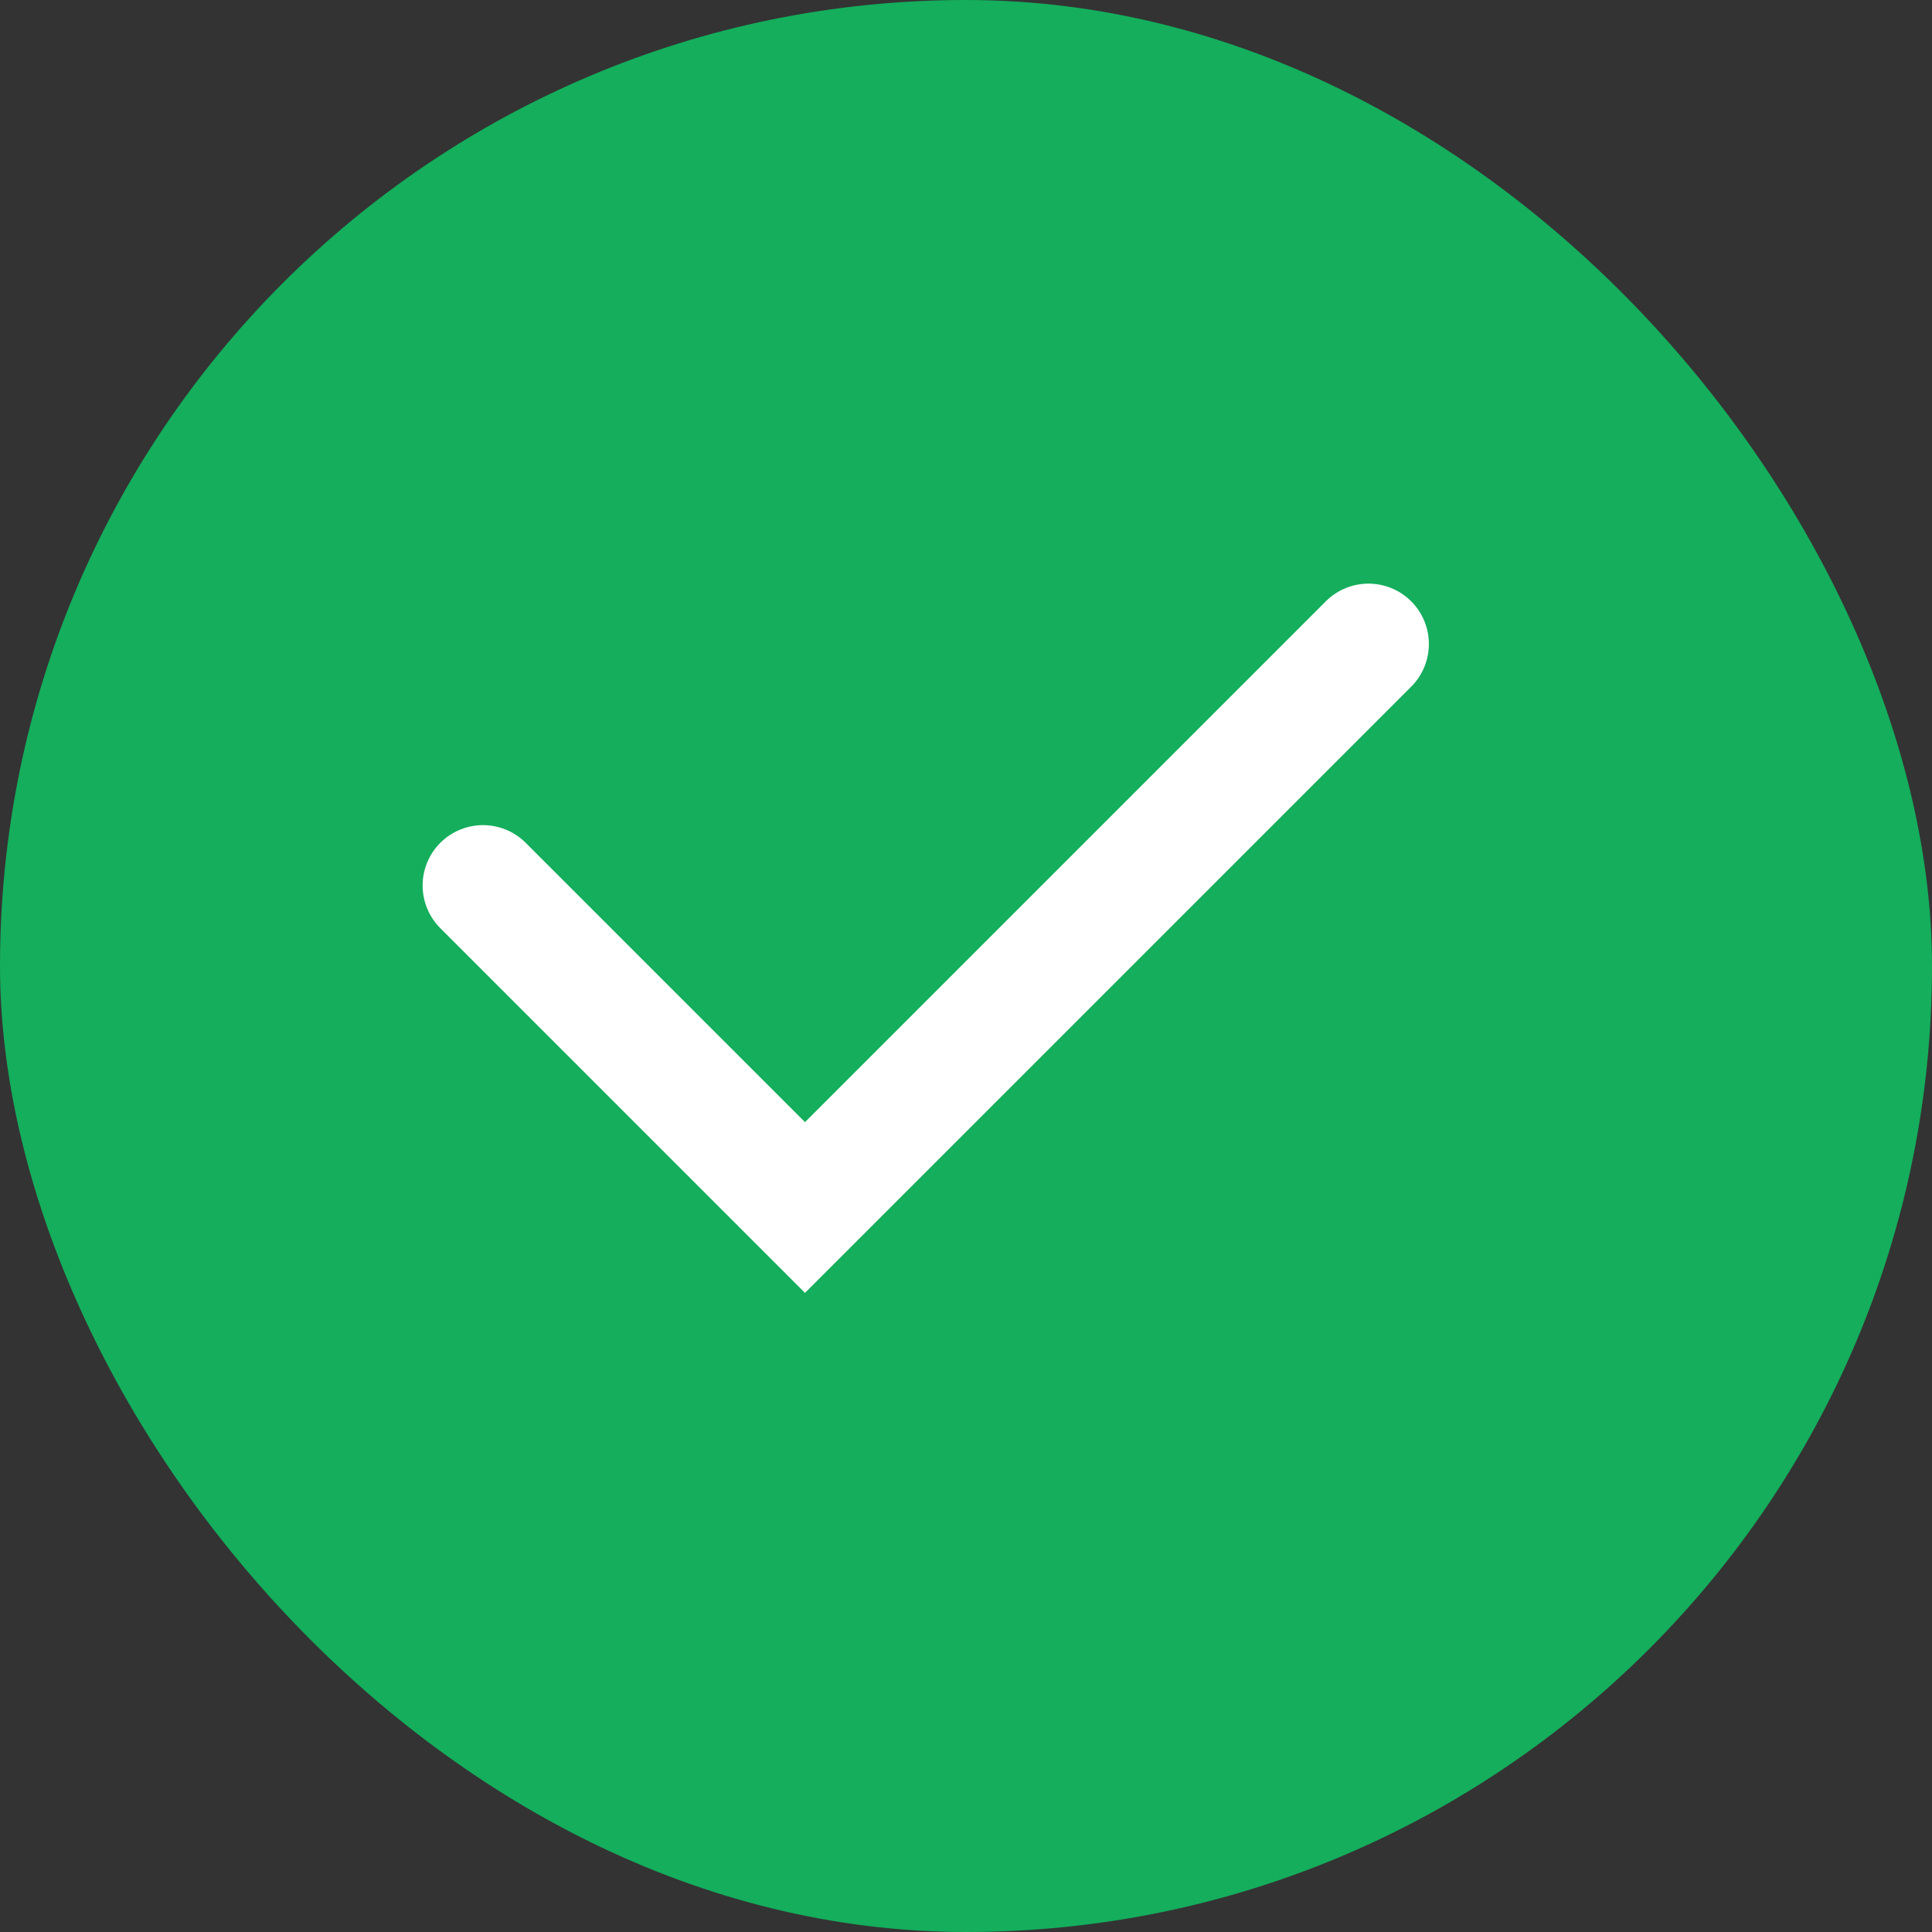 <svg width="24" height="24" viewBox="0 0 24 24" fill="none" xmlns="http://www.w3.org/2000/svg">
<rect x="0" y="0" width="24" height="24" fill="#333333" stroke="none"/>
<rect width="24" height="24" rx="12" fill="#14AE5C"/>
<path d="M6 11L10 15L17 8" stroke="white" stroke-width="1.5" stroke-linecap="round"/>
</svg>

